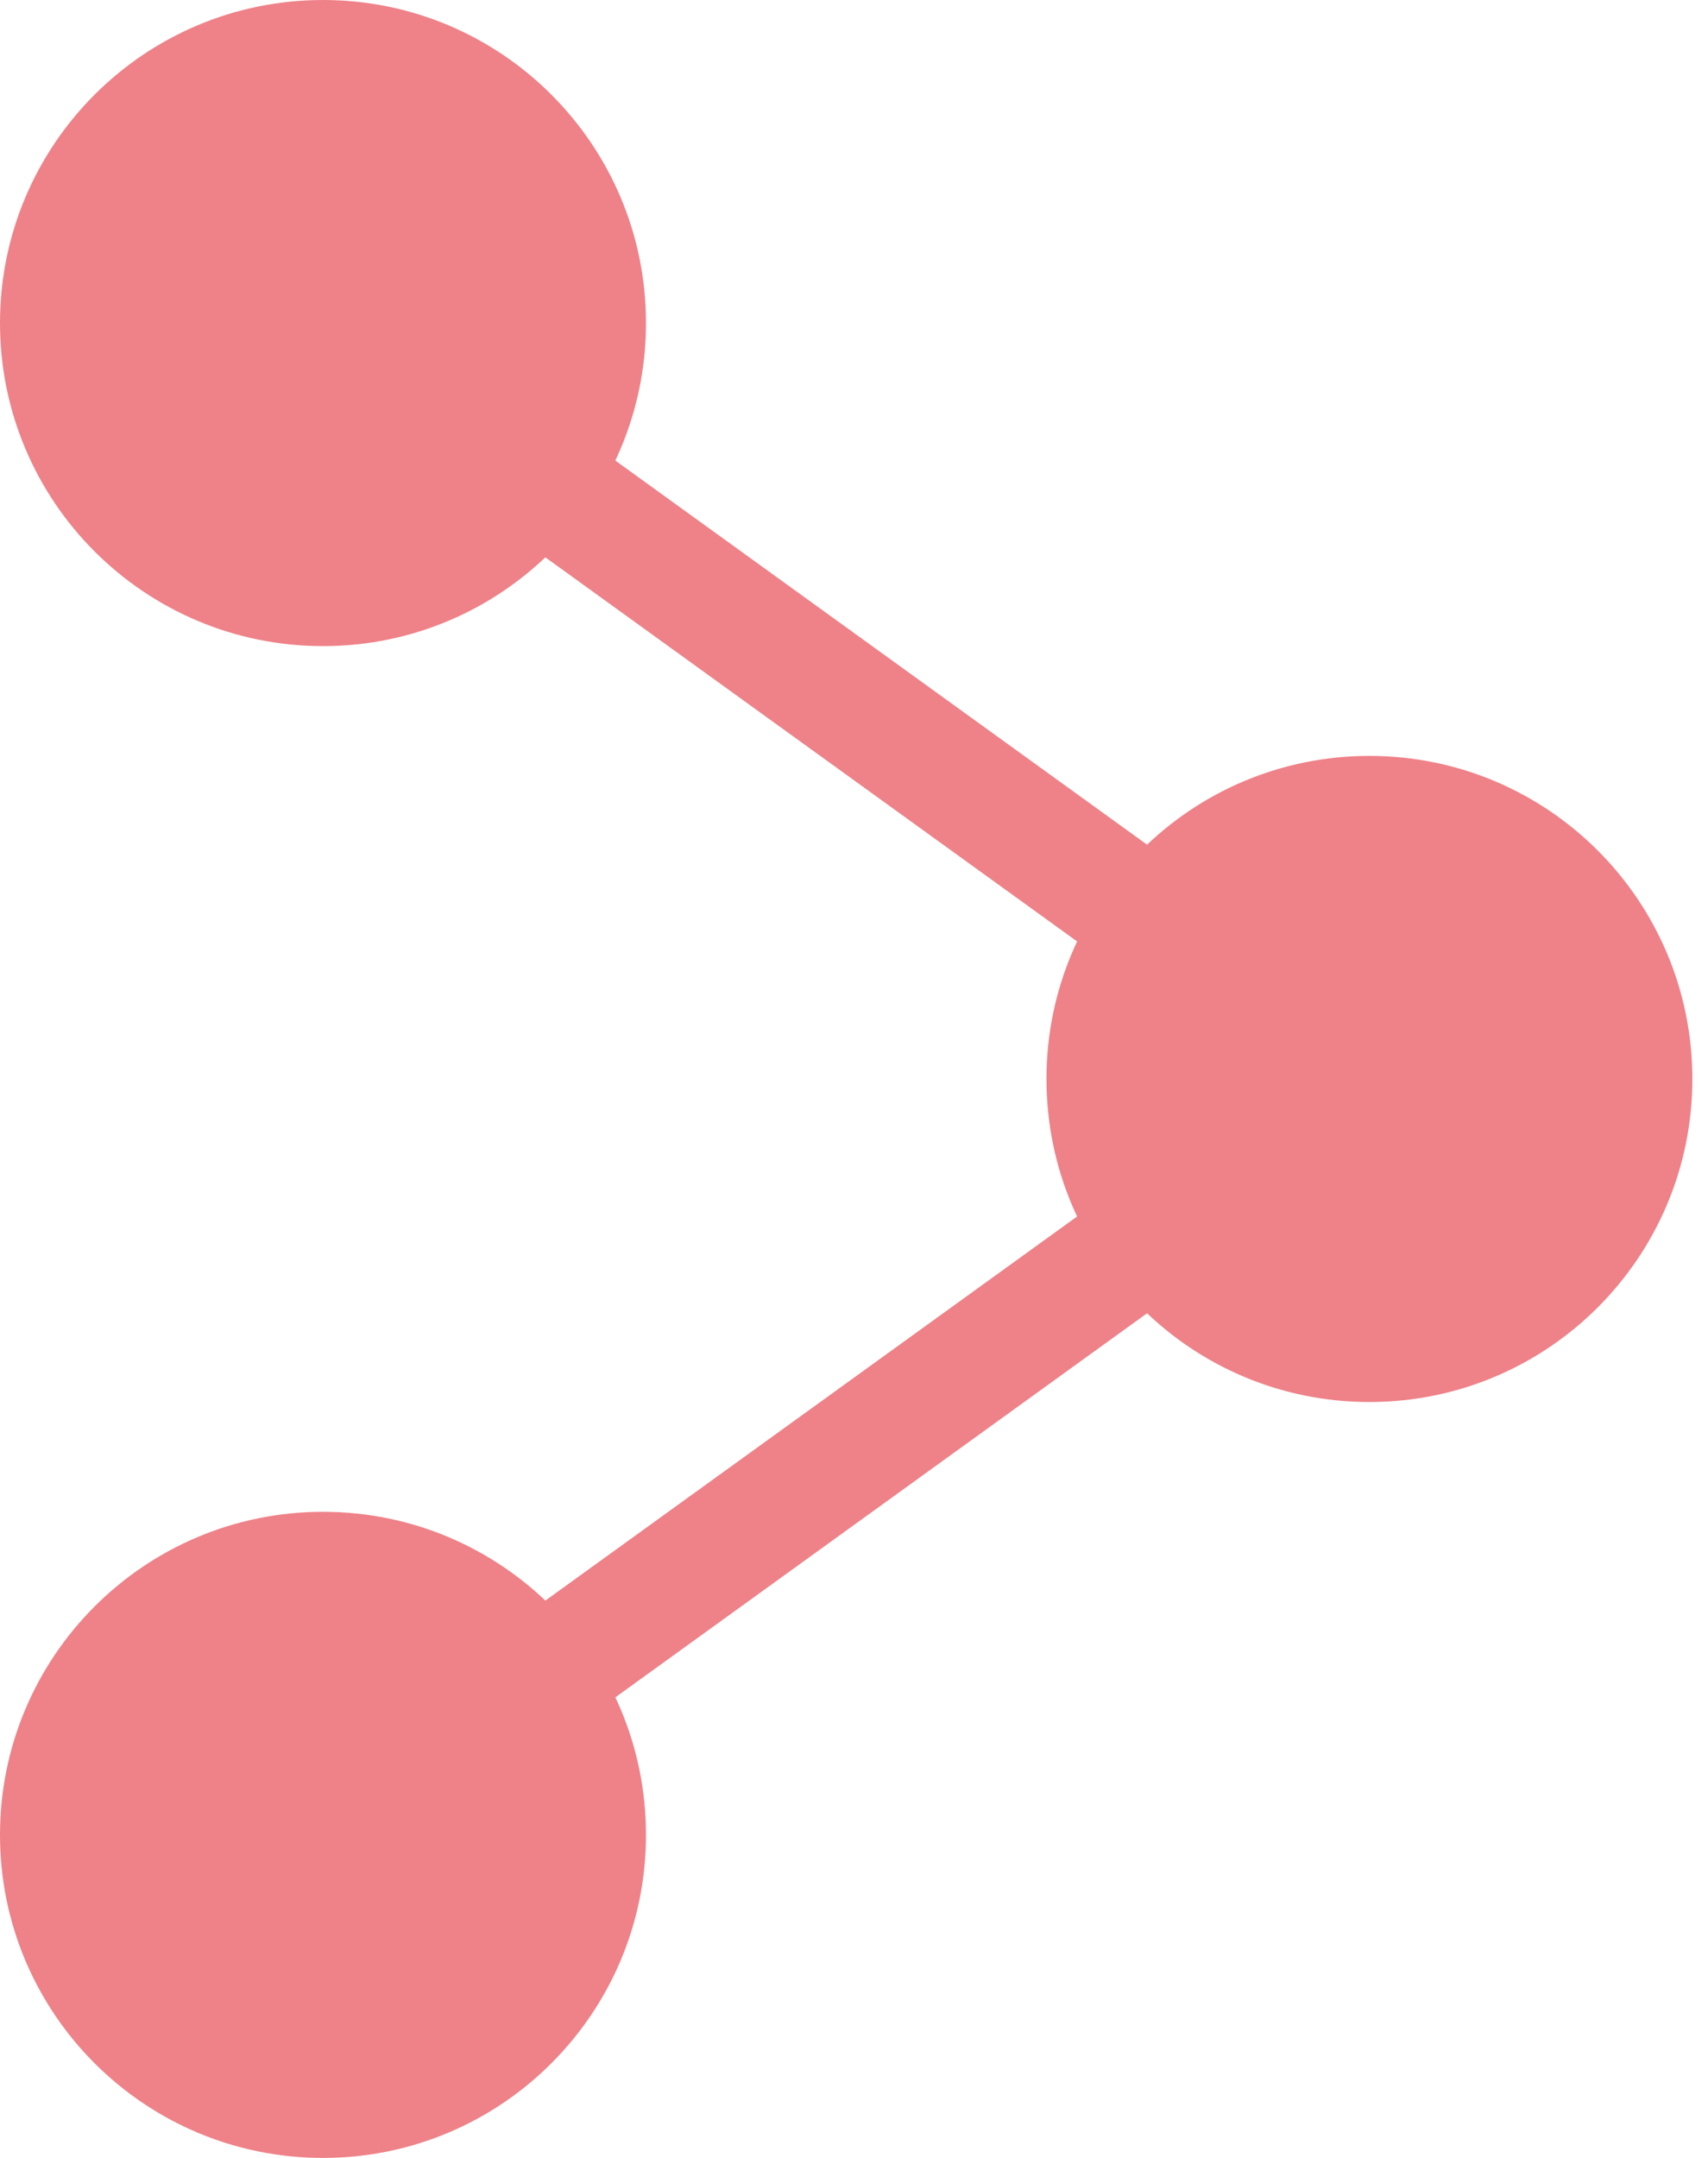 <svg width="19" height="24" viewBox="0 0 19 24" fill="none" xmlns="http://www.w3.org/2000/svg">
<path fill-rule="evenodd" clip-rule="evenodd" d="M7.186 3.593C7.186 5.577 5.577 7.186 3.593 7.186C1.609 7.186 0 5.577 0 3.593C0 1.609 1.609 0 3.593 0C5.577 0 7.186 1.609 7.186 3.593Z" fill="#EE8288"/>
<path fill-rule="evenodd" clip-rule="evenodd" d="M18.826 12C18.826 13.984 17.218 15.593 15.233 15.593C13.249 15.593 11.641 13.985 11.641 12C11.641 10.016 13.249 8.407 15.233 8.407C17.218 8.407 18.826 10.016 18.826 12Z" fill="#EE8288"/>
<path fill-rule="evenodd" clip-rule="evenodd" d="M7.186 20.407C7.186 22.391 5.577 24 3.593 24C1.609 24 0 22.391 0 20.407C0 18.423 1.609 16.814 3.593 16.814C5.577 16.814 7.186 18.422 7.186 20.407Z" fill="#EE8288"/>
<path d="M3.981 3.054L15.622 11.461L14.846 12.539L3.205 4.132L3.981 3.054Z" fill="#EE8288"/>
<path d="M3.205 19.868L14.846 11.461L15.622 12.539L3.981 20.946L3.205 19.868Z" fill="#EE8288"/>
</svg>
